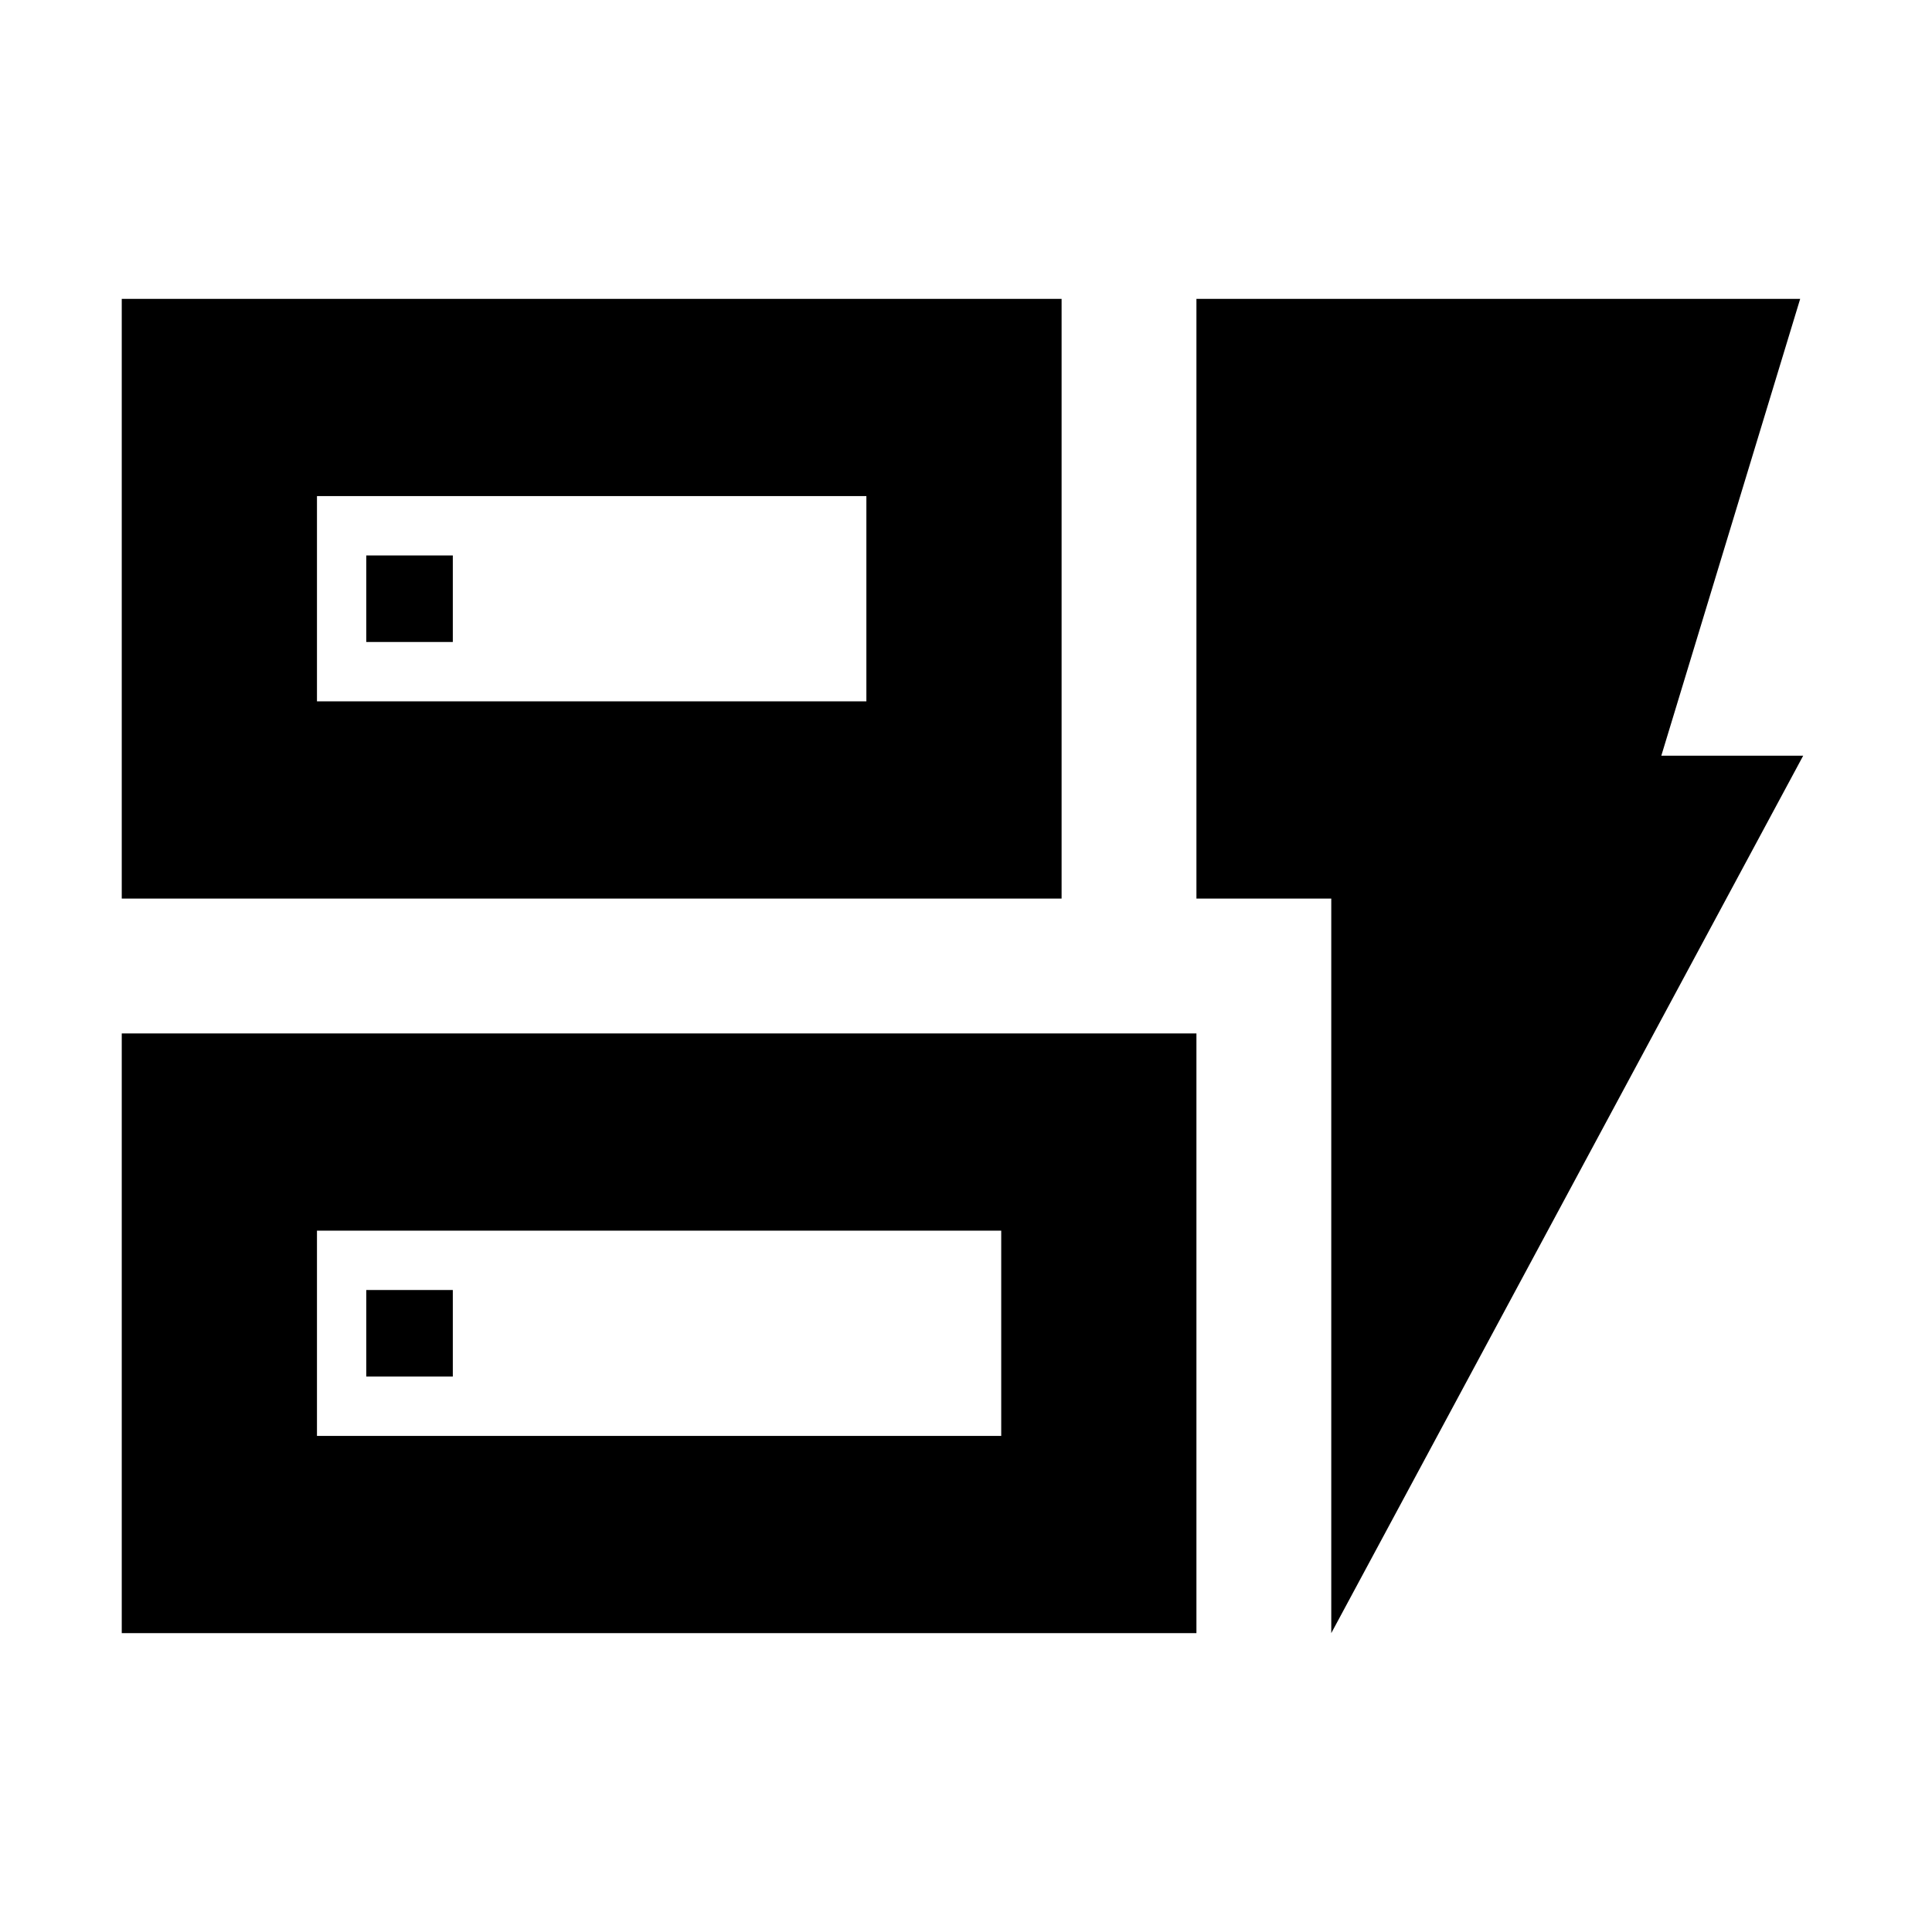 <svg xmlns="http://www.w3.org/2000/svg" height="20" viewBox="0 -960 960 960" width="20"><path d="M60.5-513.5v-298h467v298h-467Zm97-98h273v-102h-273v102Zm-97 463v-298h534v298h-534Zm97-98h340v-102h-340v102Zm504 98v-365h-67v-298h300l-69 227H896l-234.5 436ZM182-276h43v-43h-43v43Zm0-365h43v-43h-43v43Zm-24.5 29.5v-102 102Zm0 365v-102 102Z"/></svg>